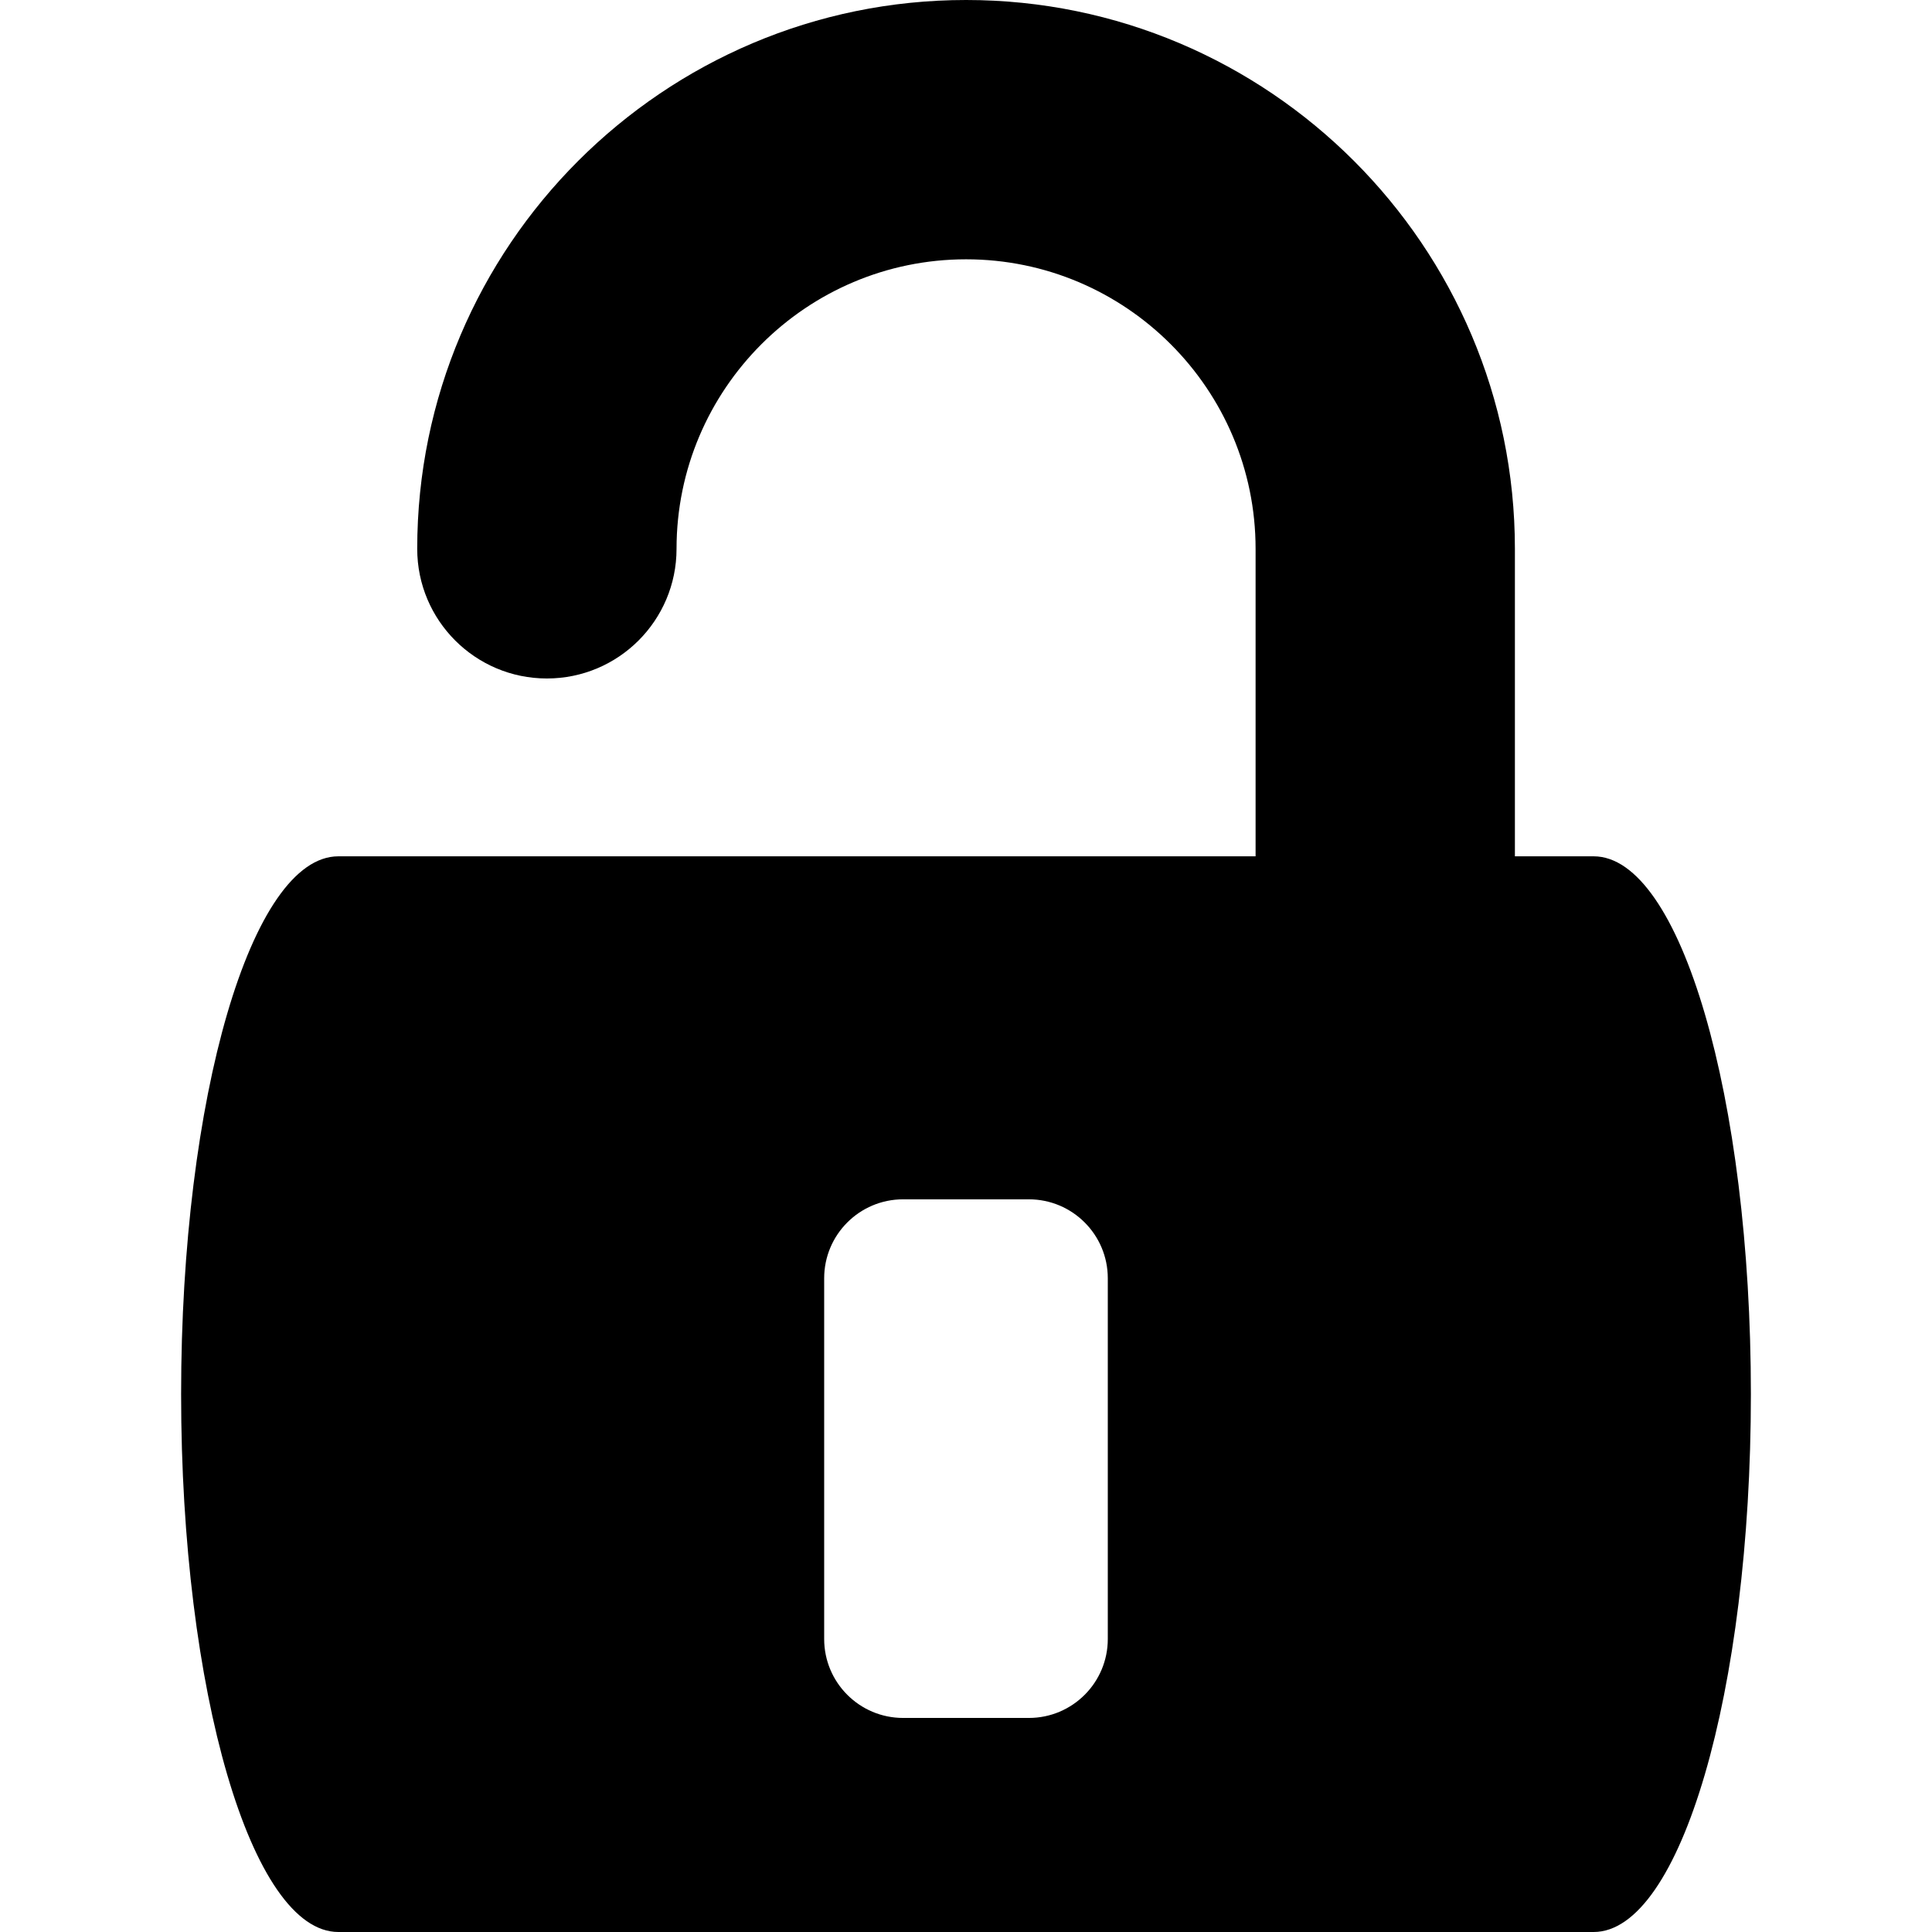 <?xml version="1.0" encoding="iso-8859-1"?>
<!-- Generator: Adobe Illustrator 18.0.0, SVG Export Plug-In . SVG Version: 6.00 Build 0)  -->
<!DOCTYPE svg PUBLIC "-//W3C//DTD SVG 1.1//EN" "http://www.w3.org/Graphics/SVG/1.1/DTD/svg11.dtd">
<svg version="1.1" id="Capa_1" xmlns="http://www.w3.org/2000/svg" xmlns:xlink="http://www.w3.org/1999/xlink" x="0px" y="0px"
	 viewBox="0 0 492.647 492.647" style="enable-background:new 0 0 492.647 492.647;" xml:space="preserve">
<path id="XMLID_659_" d="M406.371,218.355H386.29v-78.409C386.29,62.782,323.508,0,246.344,0
	C169.17,0,106.389,62.782,106.389,139.946c0,18.258,14.803,33.062,33.062,33.062c18.257,0,33.062-14.804,33.062-33.062
	c0-40.706,33.117-73.823,73.831-73.823c40.706,0,73.823,33.117,73.823,73.823v78.409H247.03h-1.405H86.275
	c-22.141,0-40.092,61.408-40.092,137.146c0,75.735,17.951,137.146,40.092,137.146h159.35h1.405h159.341
	c22.142,0,40.093-61.411,40.093-137.146C446.464,279.763,428.513,218.355,406.371,218.355z M282.48,417.934
	c0,11.115-9.016,20.131-20.131,20.131h-32.06c-11.115,0-20.131-9.016-20.131-20.131v-91.983c0-11.116,9.016-20.132,20.131-20.132
	h32.06c11.116,0,20.131,9.016,20.131,20.132V417.934z"/>
<g>
</g>
<g>
</g>
<g>
</g>
<g>
</g>
<g>
</g>
<g>
</g>
<g>
</g>
<g>
</g>
<g>
</g>
<g>
</g>
<g>
</g>
<g>
</g>
<g>
</g>
<g>
</g>
<g>
</g>
</svg>
